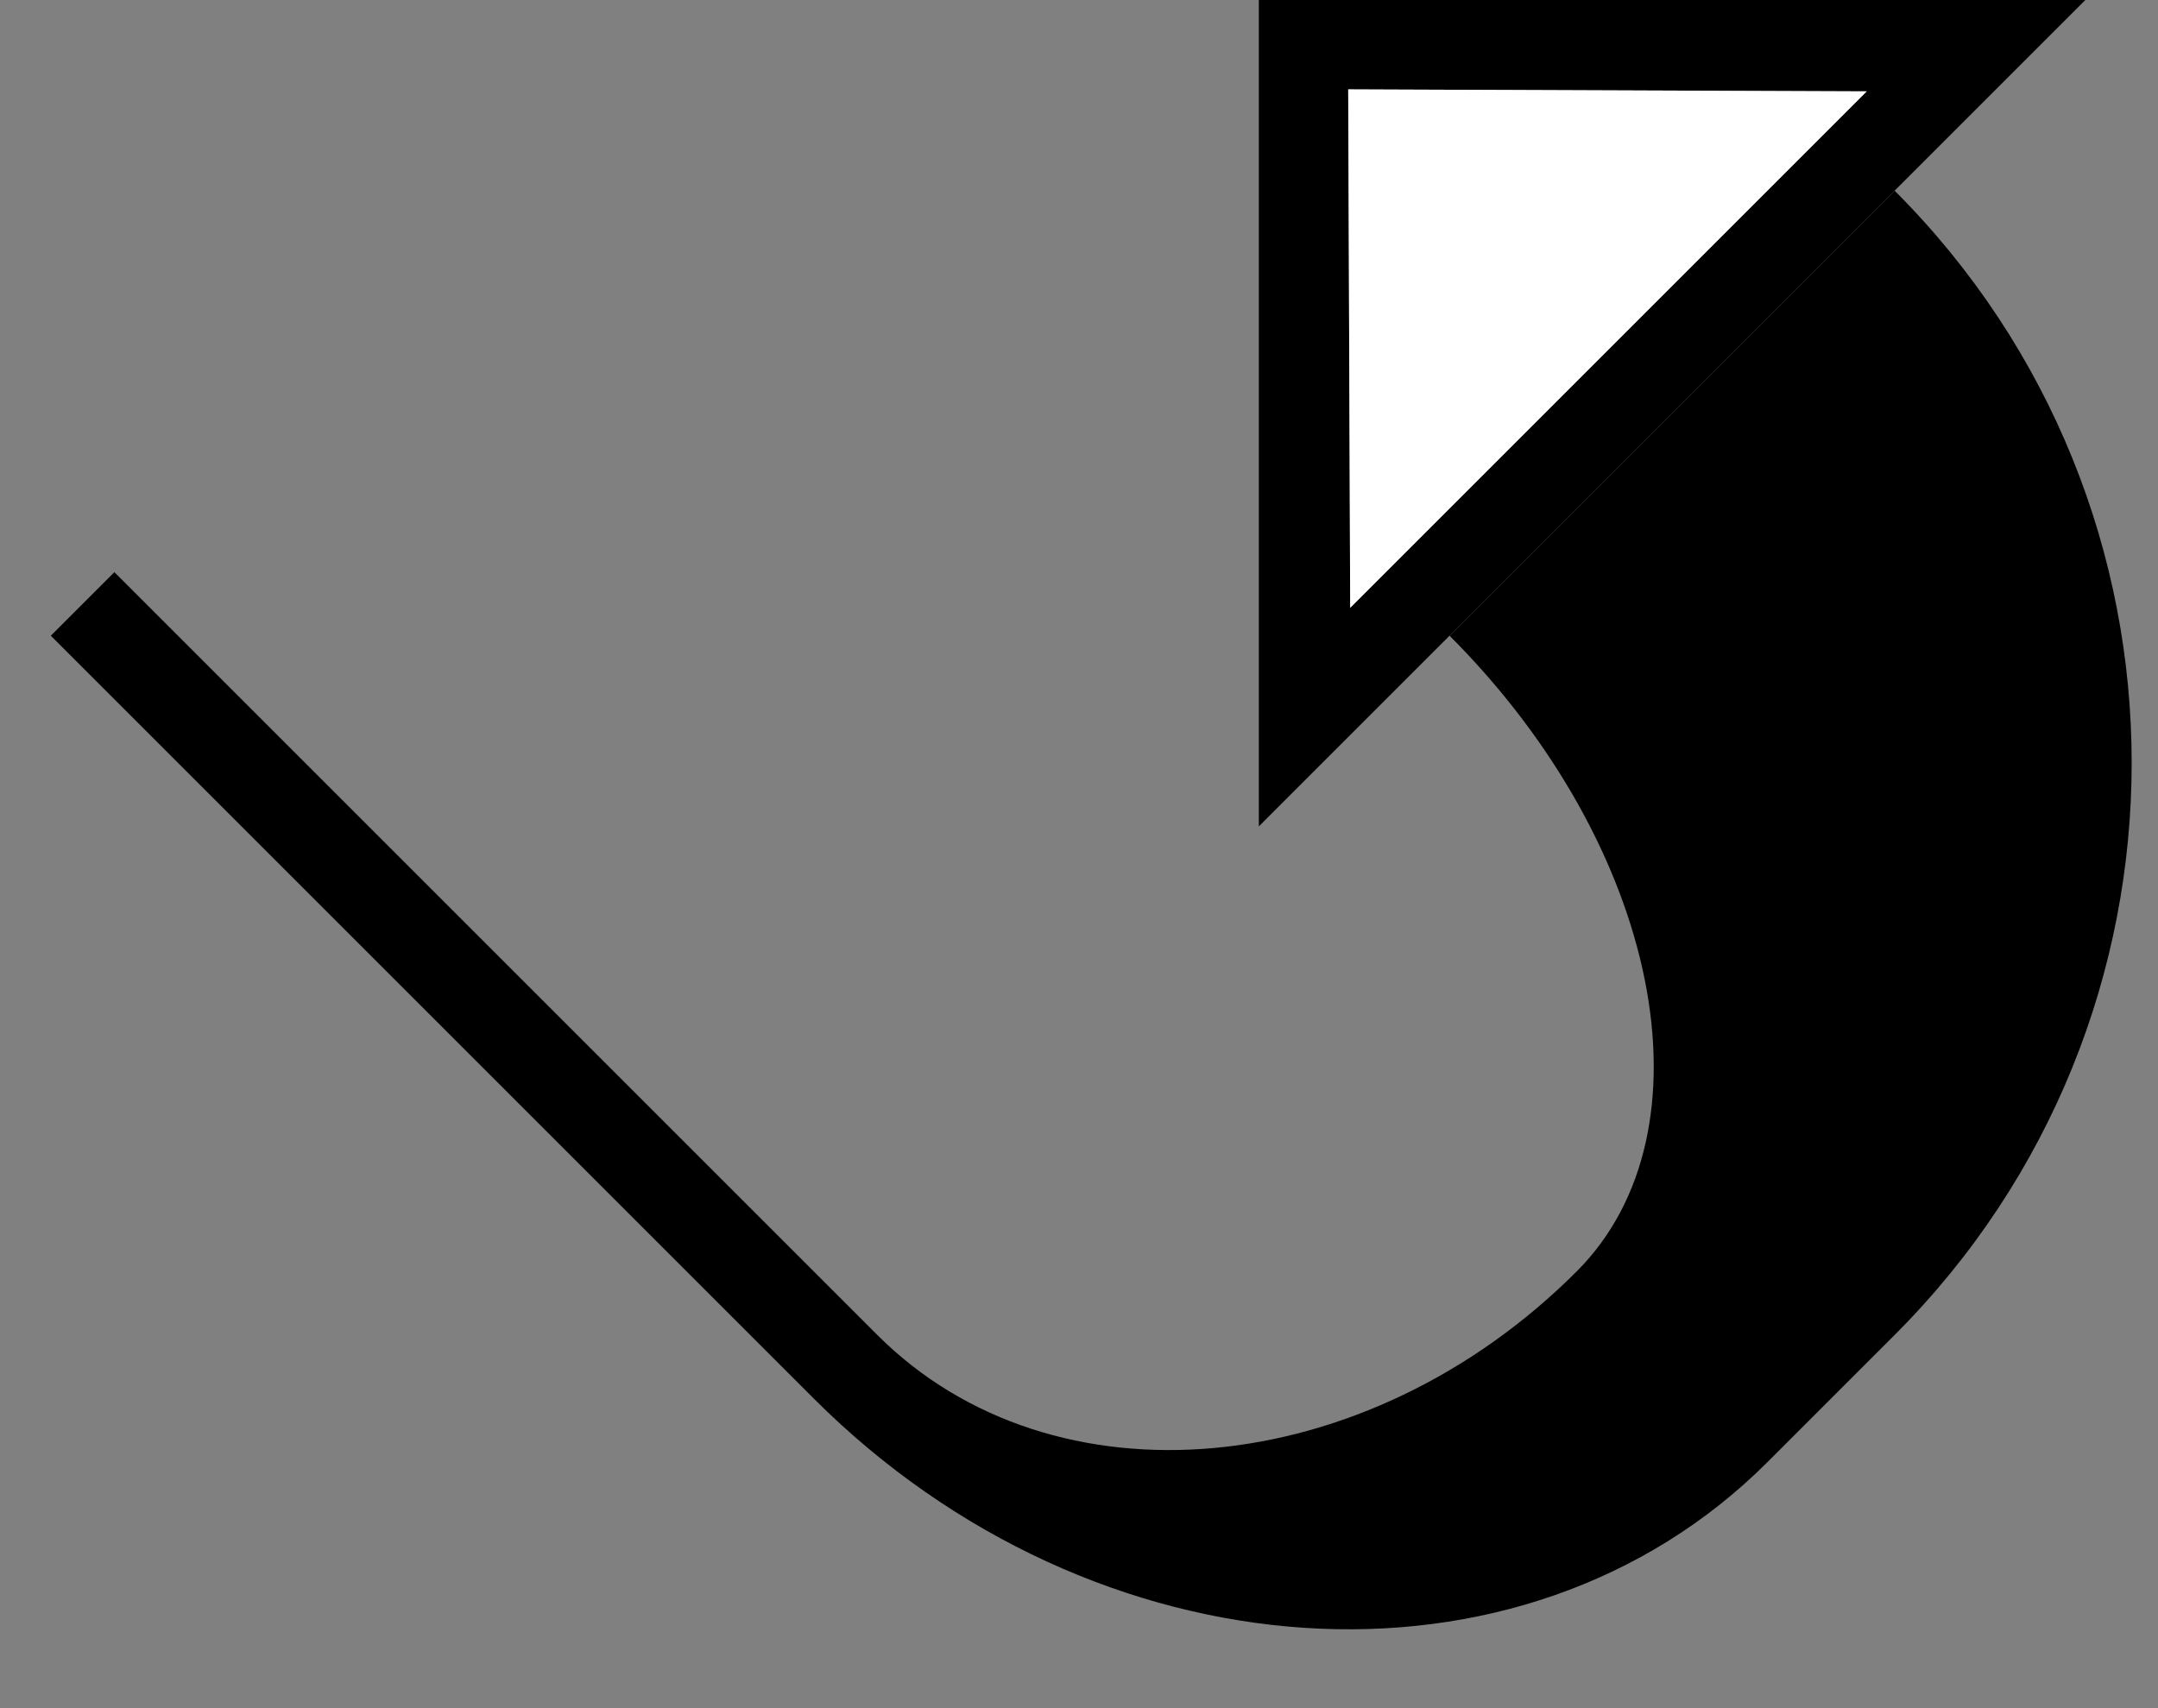 <?xml version="1.0" encoding="UTF-8" standalone="no"?>
<svg
   xmlns:dc="http://purl.org/dc/elements/1.1/"
   xmlns:cc="http://creativecommons.org/ns#"
   xmlns:rdf="http://www.w3.org/1999/02/22-rdf-syntax-ns#"
   xmlns:svg="http://www.w3.org/2000/svg"
   xmlns="http://www.w3.org/2000/svg"
   xmlns:sodipodi="http://sodipodi.sourceforge.net/DTD/sodipodi-0.dtd"
   xmlns:inkscape="http://www.inkscape.org/namespaces/inkscape"
   version="1.0"
   width="24"
   height="19"
   id="svg2"
   inkscape:version="0.47 r22583"
   sodipodi:docname="02-08-008-02-05-06.svg">
  <rect width="100%" height="100%" fill="#808080" stroke="none"/>
  <defs
     id="defs16">
    <inkscape:perspective
       sodipodi:type="inkscape:persp3d"
       inkscape:vp_x="0 : 23 : 1"
       inkscape:vp_y="0 : 1000 : 0"
       inkscape:vp_z="36 : 23 : 1"
       inkscape:persp3d-origin="18 : 15.333333 : 1"
       id="perspective18" />
  </defs>
  <sodipodi:namedview
     pagecolor="#ffffff"
     bordercolor="#666666"
     borderopacity="1"
     objecttolerance="10"
     gridtolerance="10"
     guidetolerance="10"
     inkscape:pageopacity="0"
     inkscape:pageshadow="2"
     inkscape:window-width="964"
     inkscape:window-height="721"
     id="namedview14"
     showgrid="true"
     inkscape:zoom="16.719951"
     inkscape:cx="10.496883"
     inkscape:cy="9.997031"
     inkscape:window-x="365"
     inkscape:window-y="0"
     inkscape:window-maximized="0"
     inkscape:current-layer="svg2"
     showborder="true">
    <inkscape:grid
       type="xygrid"
       id="grid2824"
       empspacing="5"
       visible="true"
       enabled="true"
       snapvisiblegridlinesonly="true" />
  </sodipodi:namedview>
  <path
     style="fill:#000000;fill-opacity:1;stroke:none"
     d="M 14,0 23.192,0 14,9.192 14,0 z m 0.994,0.994 0.022,5.767 5.745,-5.745 -5.767,-0.022 z"
     id="path2839" />
  <path
     style="fill:#000000;fill-opacity:1;stroke:none"
     d="m 1.272,6.364 8.485,8.485 c 1.953,1.953 5.435,1.636 7.778,-0.707 1.562,-1.562 0.929,-4.728 -1.414,-7.071 l 4.95,-4.95 c 3.515,3.515 3.515,9.213 0,12.728 l -1.414,1.414 c -2.734,2.734 -7.482,2.417 -10.607,-0.707 L 0.565,7.071 1.272,6.364 z"
     id="path3768" />
  <path
     style="fill:#ffffff;fill-opacity:1;stroke:none"
     d="m 14.994,0.994 5.767,0.022 -5.745,5.745 -0.022,-5.767 z"
     id="path3966" />
</svg>
